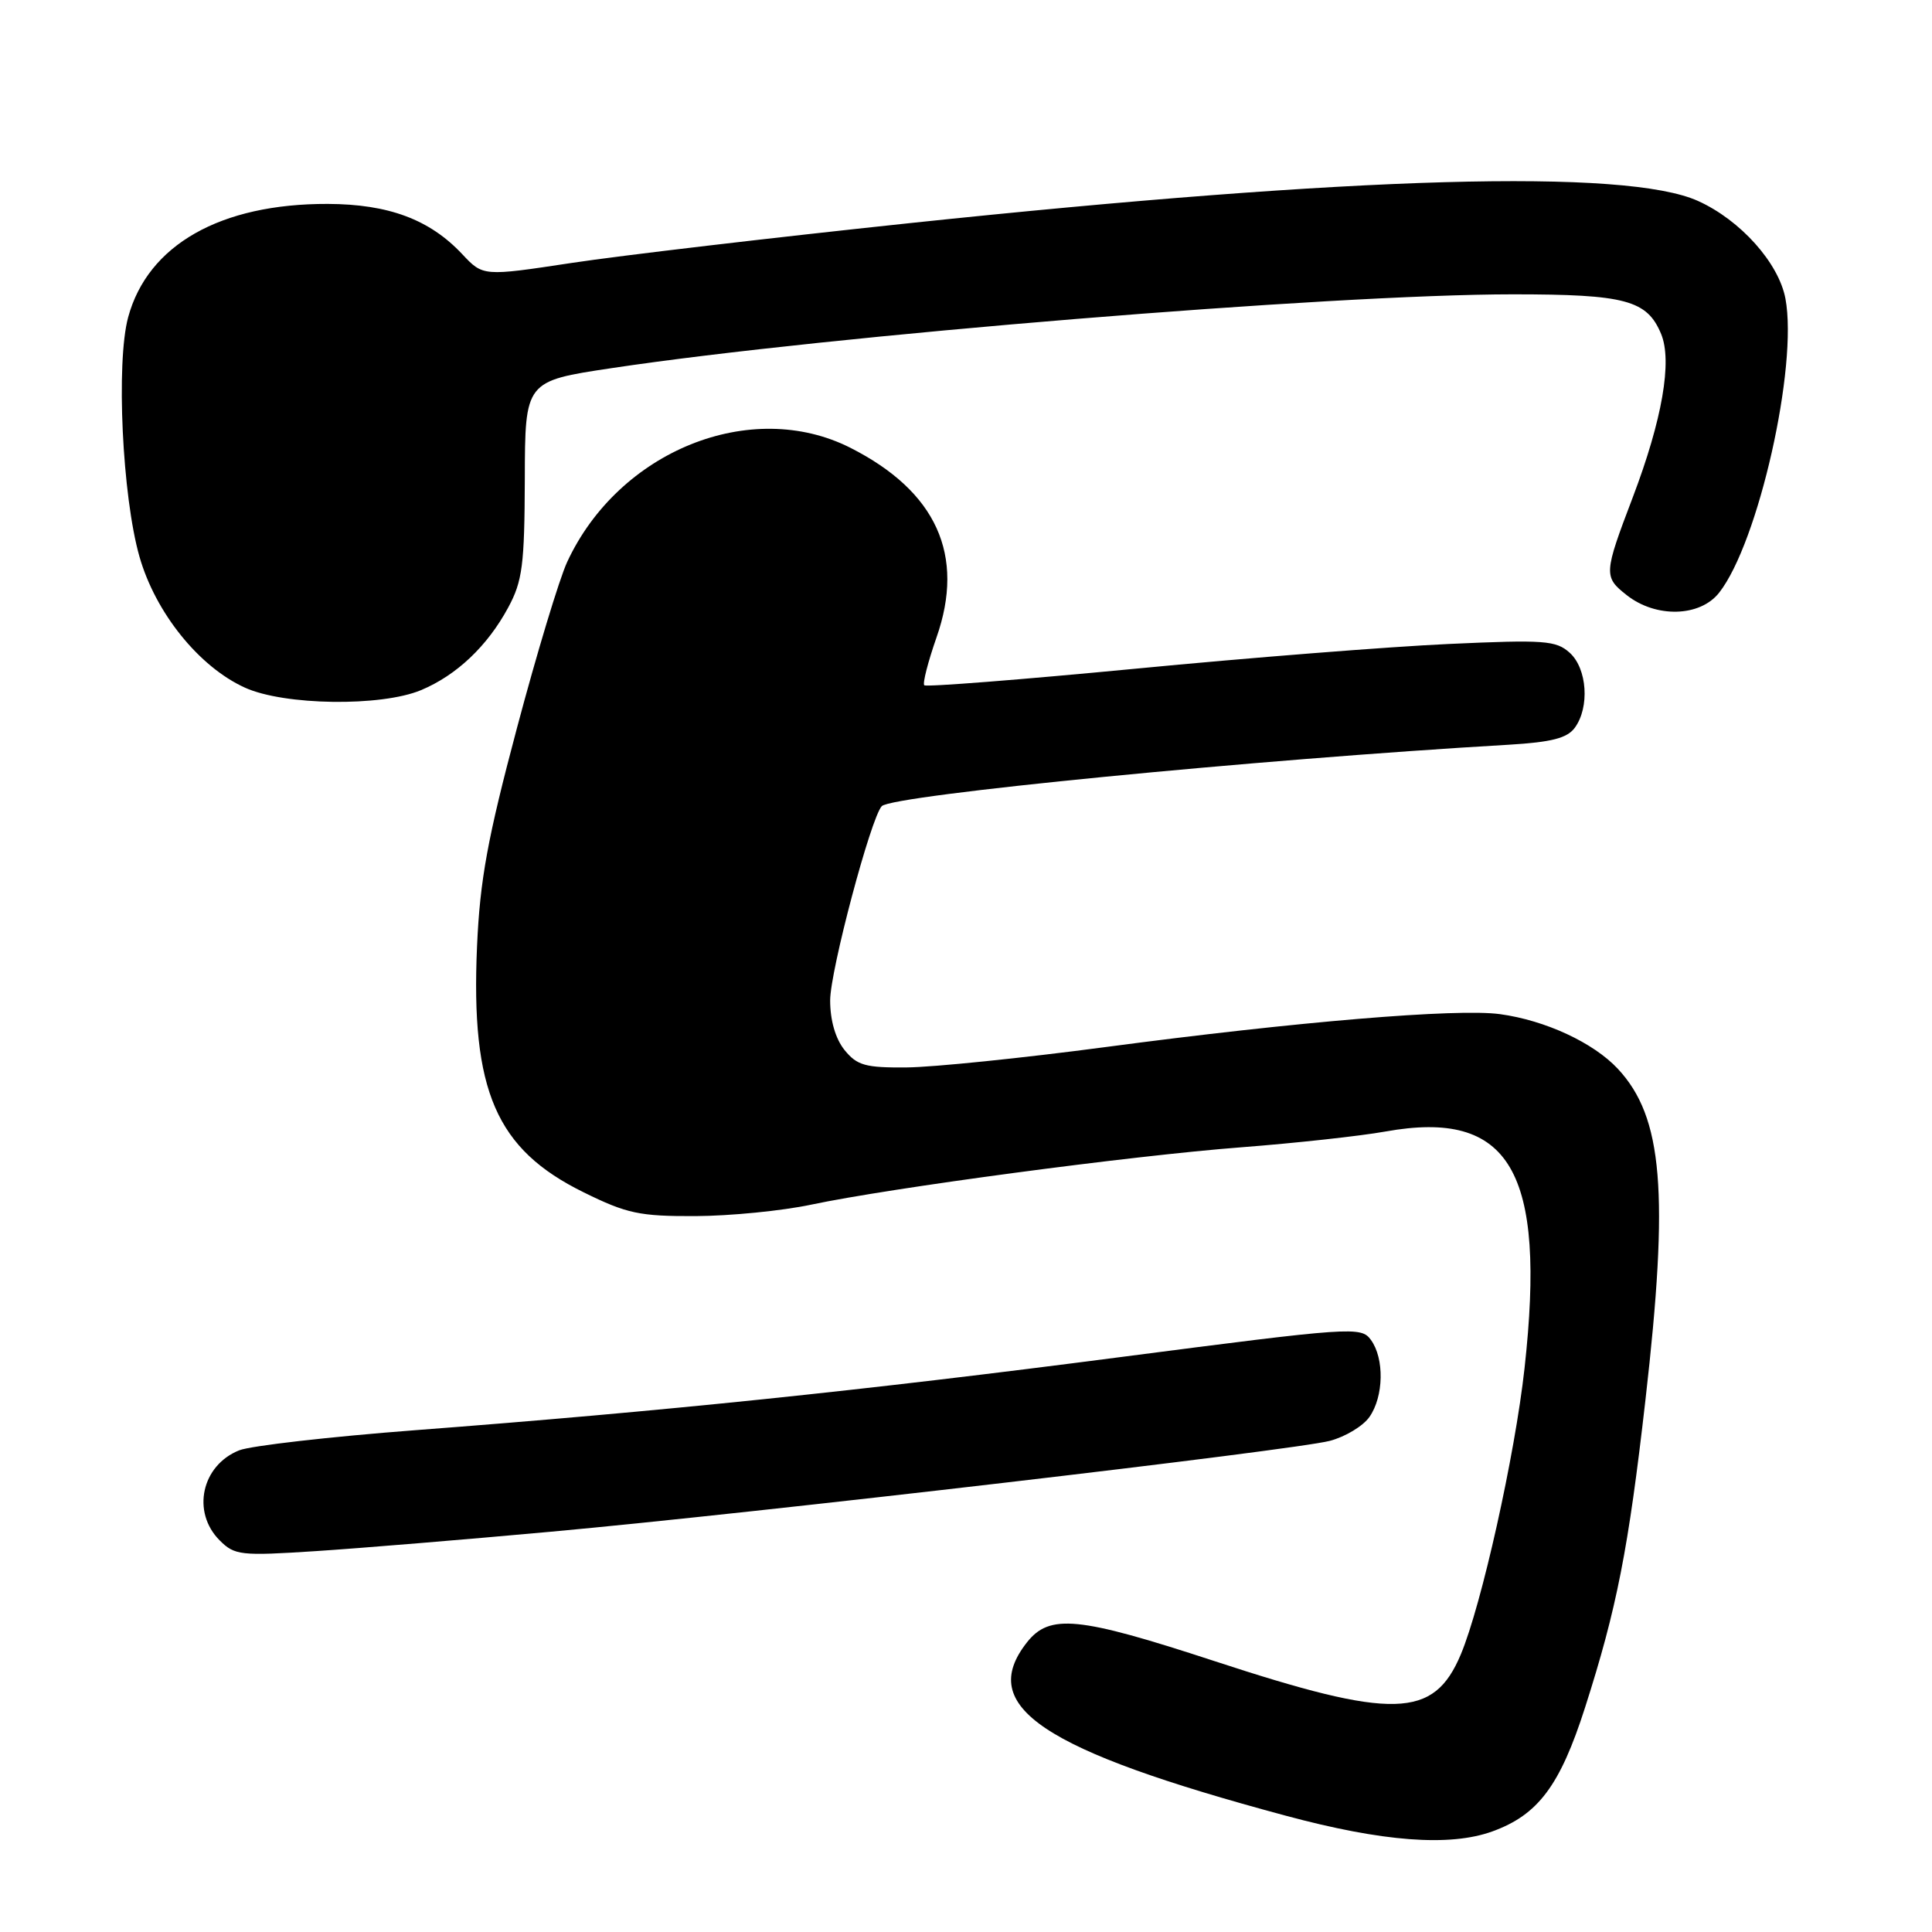 <?xml version="1.0" encoding="UTF-8" standalone="no"?>
<!DOCTYPE svg PUBLIC "-//W3C//DTD SVG 1.1//EN" "http://www.w3.org/Graphics/SVG/1.1/DTD/svg11.dtd" >
<svg xmlns="http://www.w3.org/2000/svg" xmlns:xlink="http://www.w3.org/1999/xlink" version="1.1" viewBox="0 0 256 256">
 <g >
 <path fill="currentColor"
d=" M 197.75 242.67 C 203.82 240.47 206.71 236.60 210.02 226.28 C 214.24 213.11 215.77 205.31 218.03 185.50 C 221.18 157.97 220.35 148.03 214.37 141.62 C 211.14 138.16 204.77 135.20 198.76 134.38 C 193.09 133.60 171.88 135.37 146.50 138.74 C 135.50 140.20 123.65 141.41 120.16 141.44 C 114.67 141.49 113.57 141.18 111.91 139.14 C 110.71 137.65 110.00 135.22 110.00 132.56 C 110.00 128.63 115.40 108.33 116.84 106.82 C 118.24 105.36 166.55 100.62 199.92 98.68 C 205.60 98.34 207.66 97.81 208.67 96.43 C 210.66 93.71 210.31 88.59 208.00 86.50 C 206.19 84.86 204.64 84.75 191.96 85.33 C 184.24 85.68 165.55 87.15 150.42 88.61 C 135.29 90.06 122.71 91.05 122.47 90.80 C 122.23 90.56 122.96 87.71 124.09 84.47 C 127.92 73.57 124.09 65.12 112.69 59.34 C 99.52 52.67 81.98 59.74 75.15 74.47 C 74.12 76.69 71.12 86.60 68.49 96.50 C 64.61 111.07 63.60 116.57 63.21 125.37 C 62.37 144.52 65.72 152.28 77.34 157.99 C 83.06 160.81 84.74 161.17 92.15 161.14 C 96.74 161.12 103.65 160.44 107.50 159.62 C 118.12 157.38 149.88 153.14 164.50 152.02 C 171.65 151.47 180.24 150.53 183.59 149.93 C 200.09 146.97 204.90 155.15 202.01 181.29 C 200.74 192.83 196.31 212.69 193.56 219.23 C 189.97 227.75 184.66 227.89 160.88 220.09 C 142.87 214.19 139.08 213.81 136.07 217.63 C 129.40 226.12 138.02 231.89 170.37 240.59 C 183.21 244.05 192.09 244.72 197.75 242.67 Z  M 73.00 202.96 C 100.07 200.50 171.50 192.16 176.21 190.92 C 178.26 190.38 180.62 188.96 181.46 187.75 C 183.36 185.04 183.45 180.00 181.65 177.54 C 180.35 175.75 179.21 175.83 148.40 179.83 C 114.18 184.28 87.70 187.02 55.00 189.51 C 43.72 190.37 33.25 191.57 31.71 192.17 C 26.71 194.15 25.35 200.35 29.11 204.11 C 31.09 206.09 31.87 206.18 41.86 205.53 C 47.71 205.15 61.72 203.99 73.00 202.96 Z  M 55.78 91.45 C 60.50 89.48 64.59 85.60 67.34 80.50 C 69.23 77.00 69.50 74.87 69.54 63.50 C 69.57 50.50 69.57 50.50 81.04 48.78 C 109.84 44.45 176.45 39.00 200.48 39.00 C 215.39 39.00 218.25 39.77 220.11 44.26 C 221.60 47.87 220.26 55.61 216.35 65.90 C 212.50 76.01 212.47 76.44 215.55 78.86 C 219.42 81.91 225.26 81.76 227.79 78.54 C 232.99 71.93 238.26 48.55 236.58 39.57 C 235.69 34.84 230.62 29.17 225.00 26.63 C 215.48 22.32 179.63 23.33 120.50 29.57 C 102.35 31.49 82.21 33.86 75.75 34.84 C 64.01 36.62 64.01 36.62 61.25 33.68 C 56.94 29.08 51.49 27.05 43.43 27.02 C 29.21 26.98 19.58 32.45 16.98 42.04 C 15.36 48.03 16.20 65.78 18.48 73.76 C 20.60 81.19 26.37 88.36 32.46 91.12 C 37.66 93.48 50.48 93.66 55.78 91.45 Z "/>
</g>
</svg>